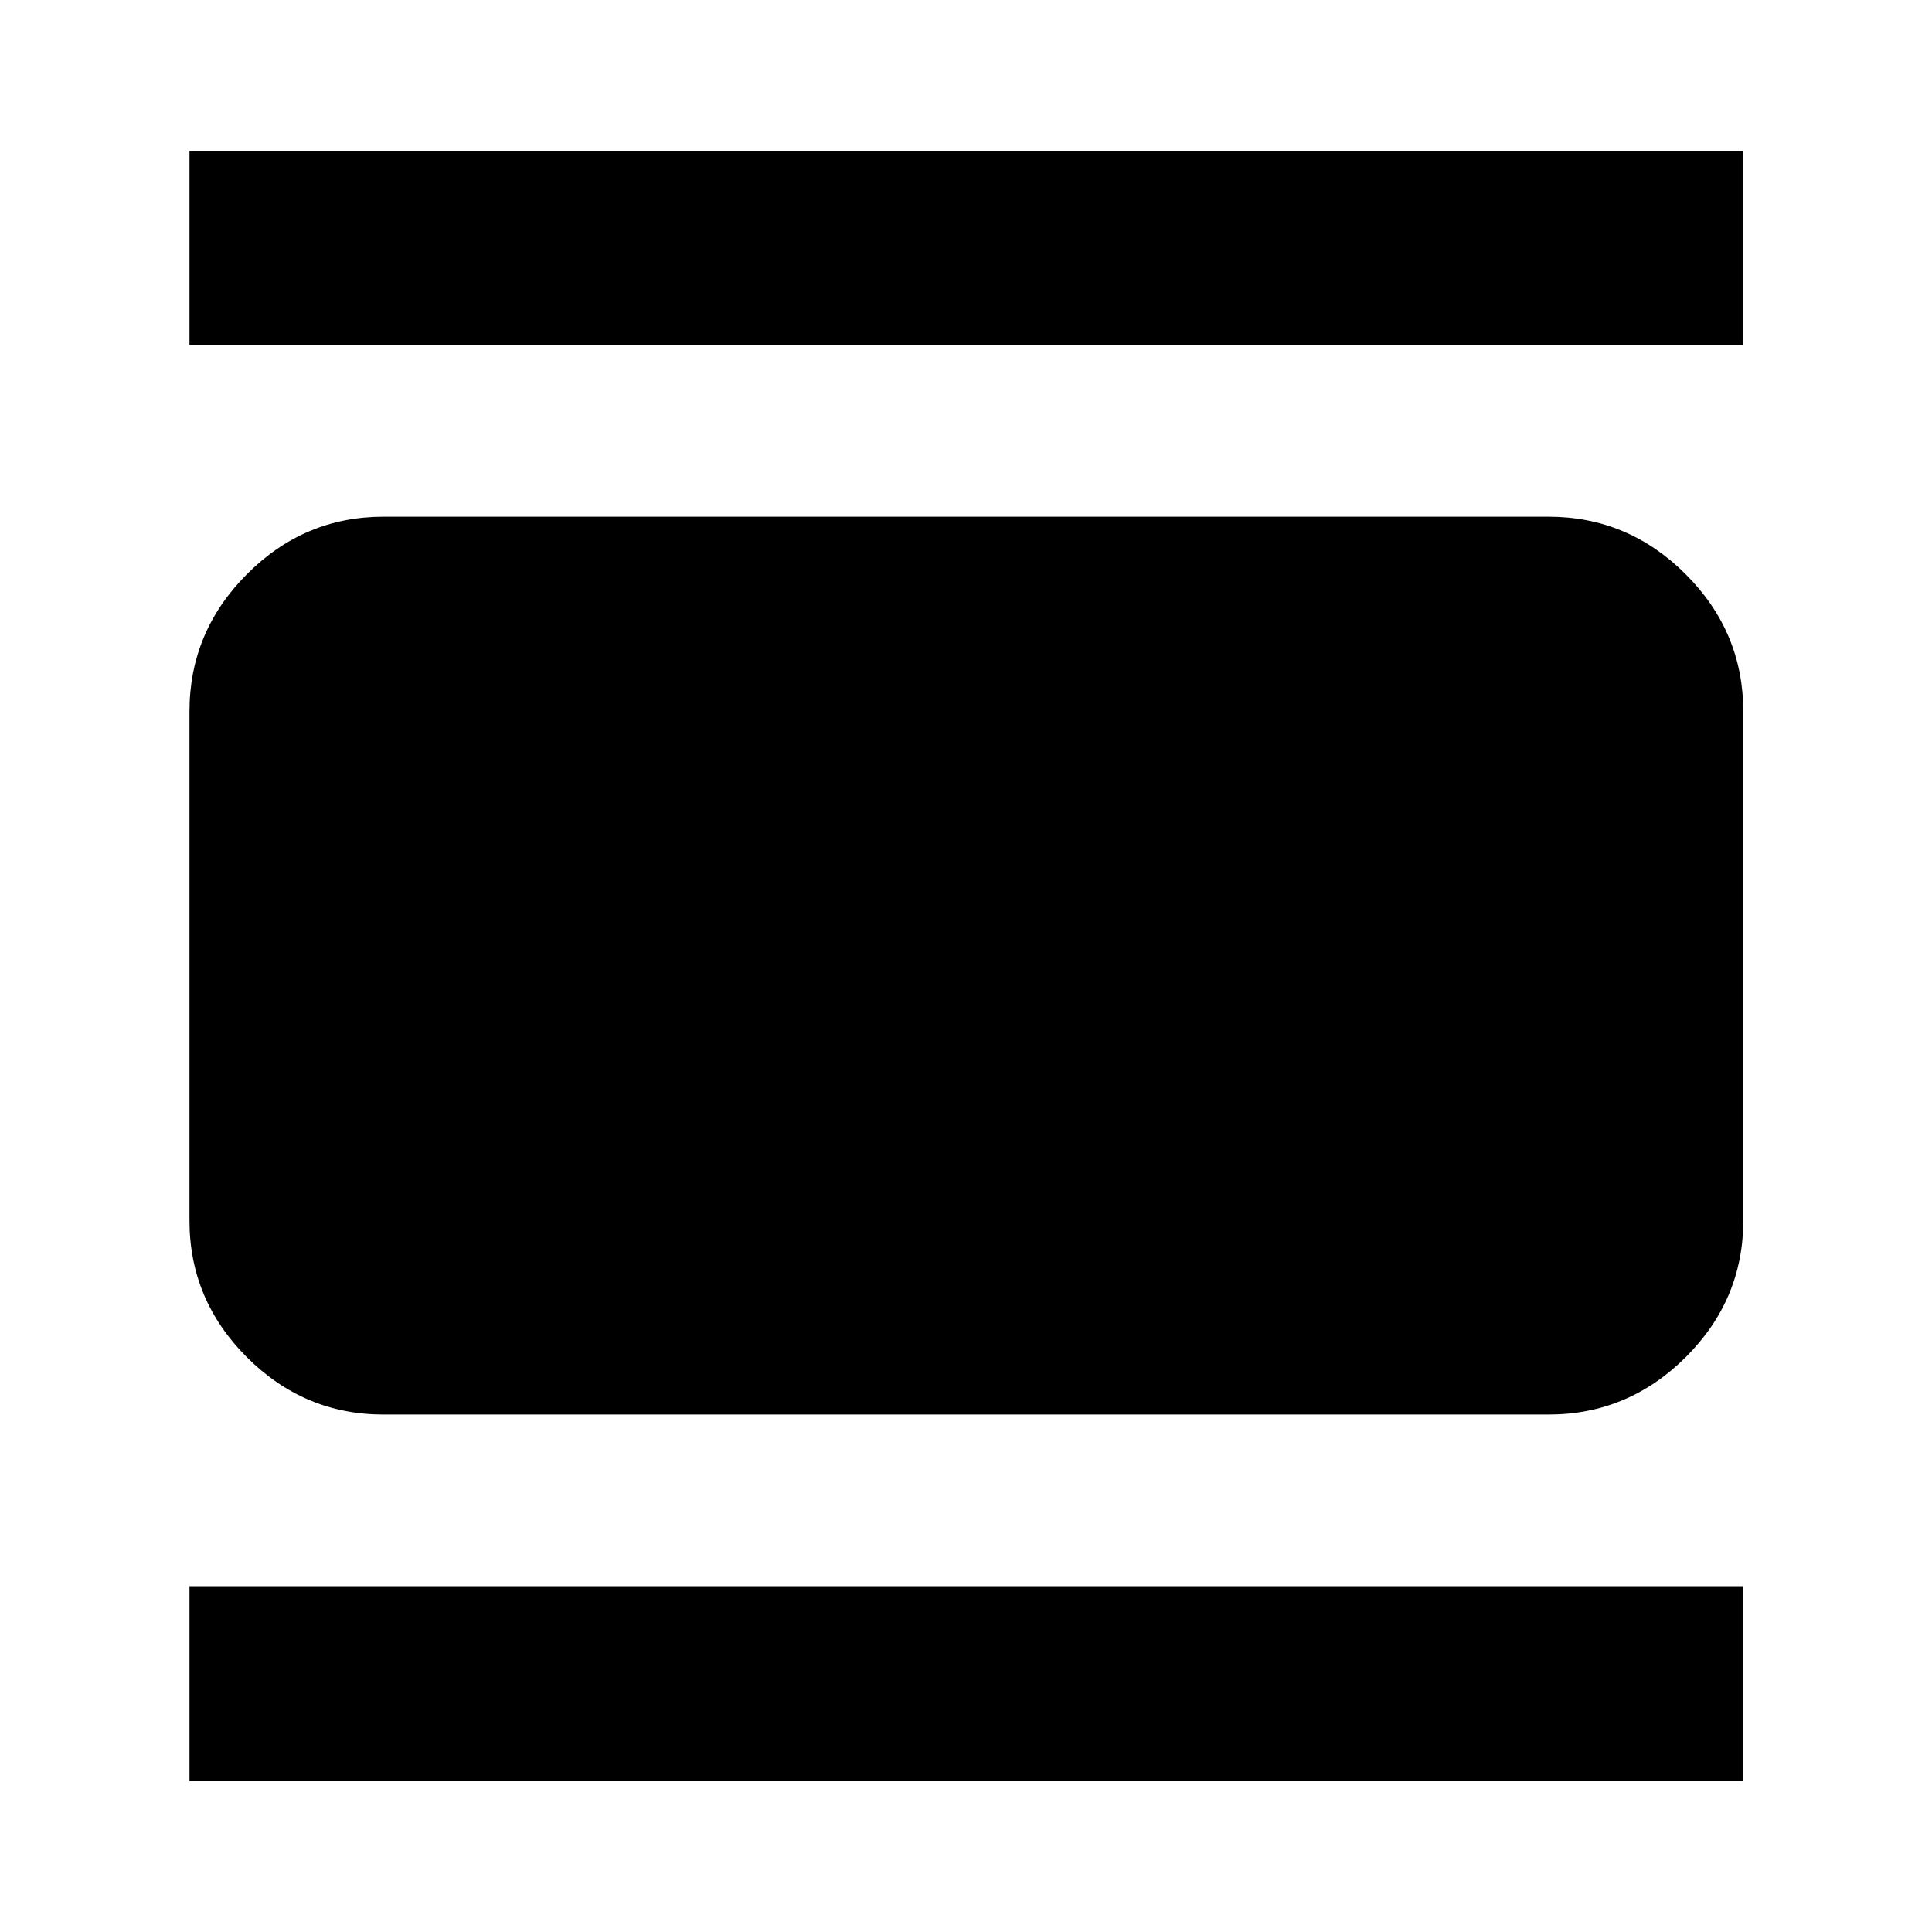 <svg xmlns="http://www.w3.org/2000/svg" height="40" viewBox="0 -960 960 960" width="40"><path d="M190.58-257.12q-39.43 0-67.93-28.5-28.5-28.5-28.5-67.93v-252.9q0-39.59 28.5-68.2t67.93-28.61h578.84q39.59 0 68.2 28.61t28.61 68.2v252.9q0 39.43-28.61 67.93-28.61 28.5-68.2 28.5H190.58ZM94.15-788.55v-96.44h772.08v96.44H94.15Zm0 713.54v-96.82h772.08v96.82H94.15Z"/></svg>